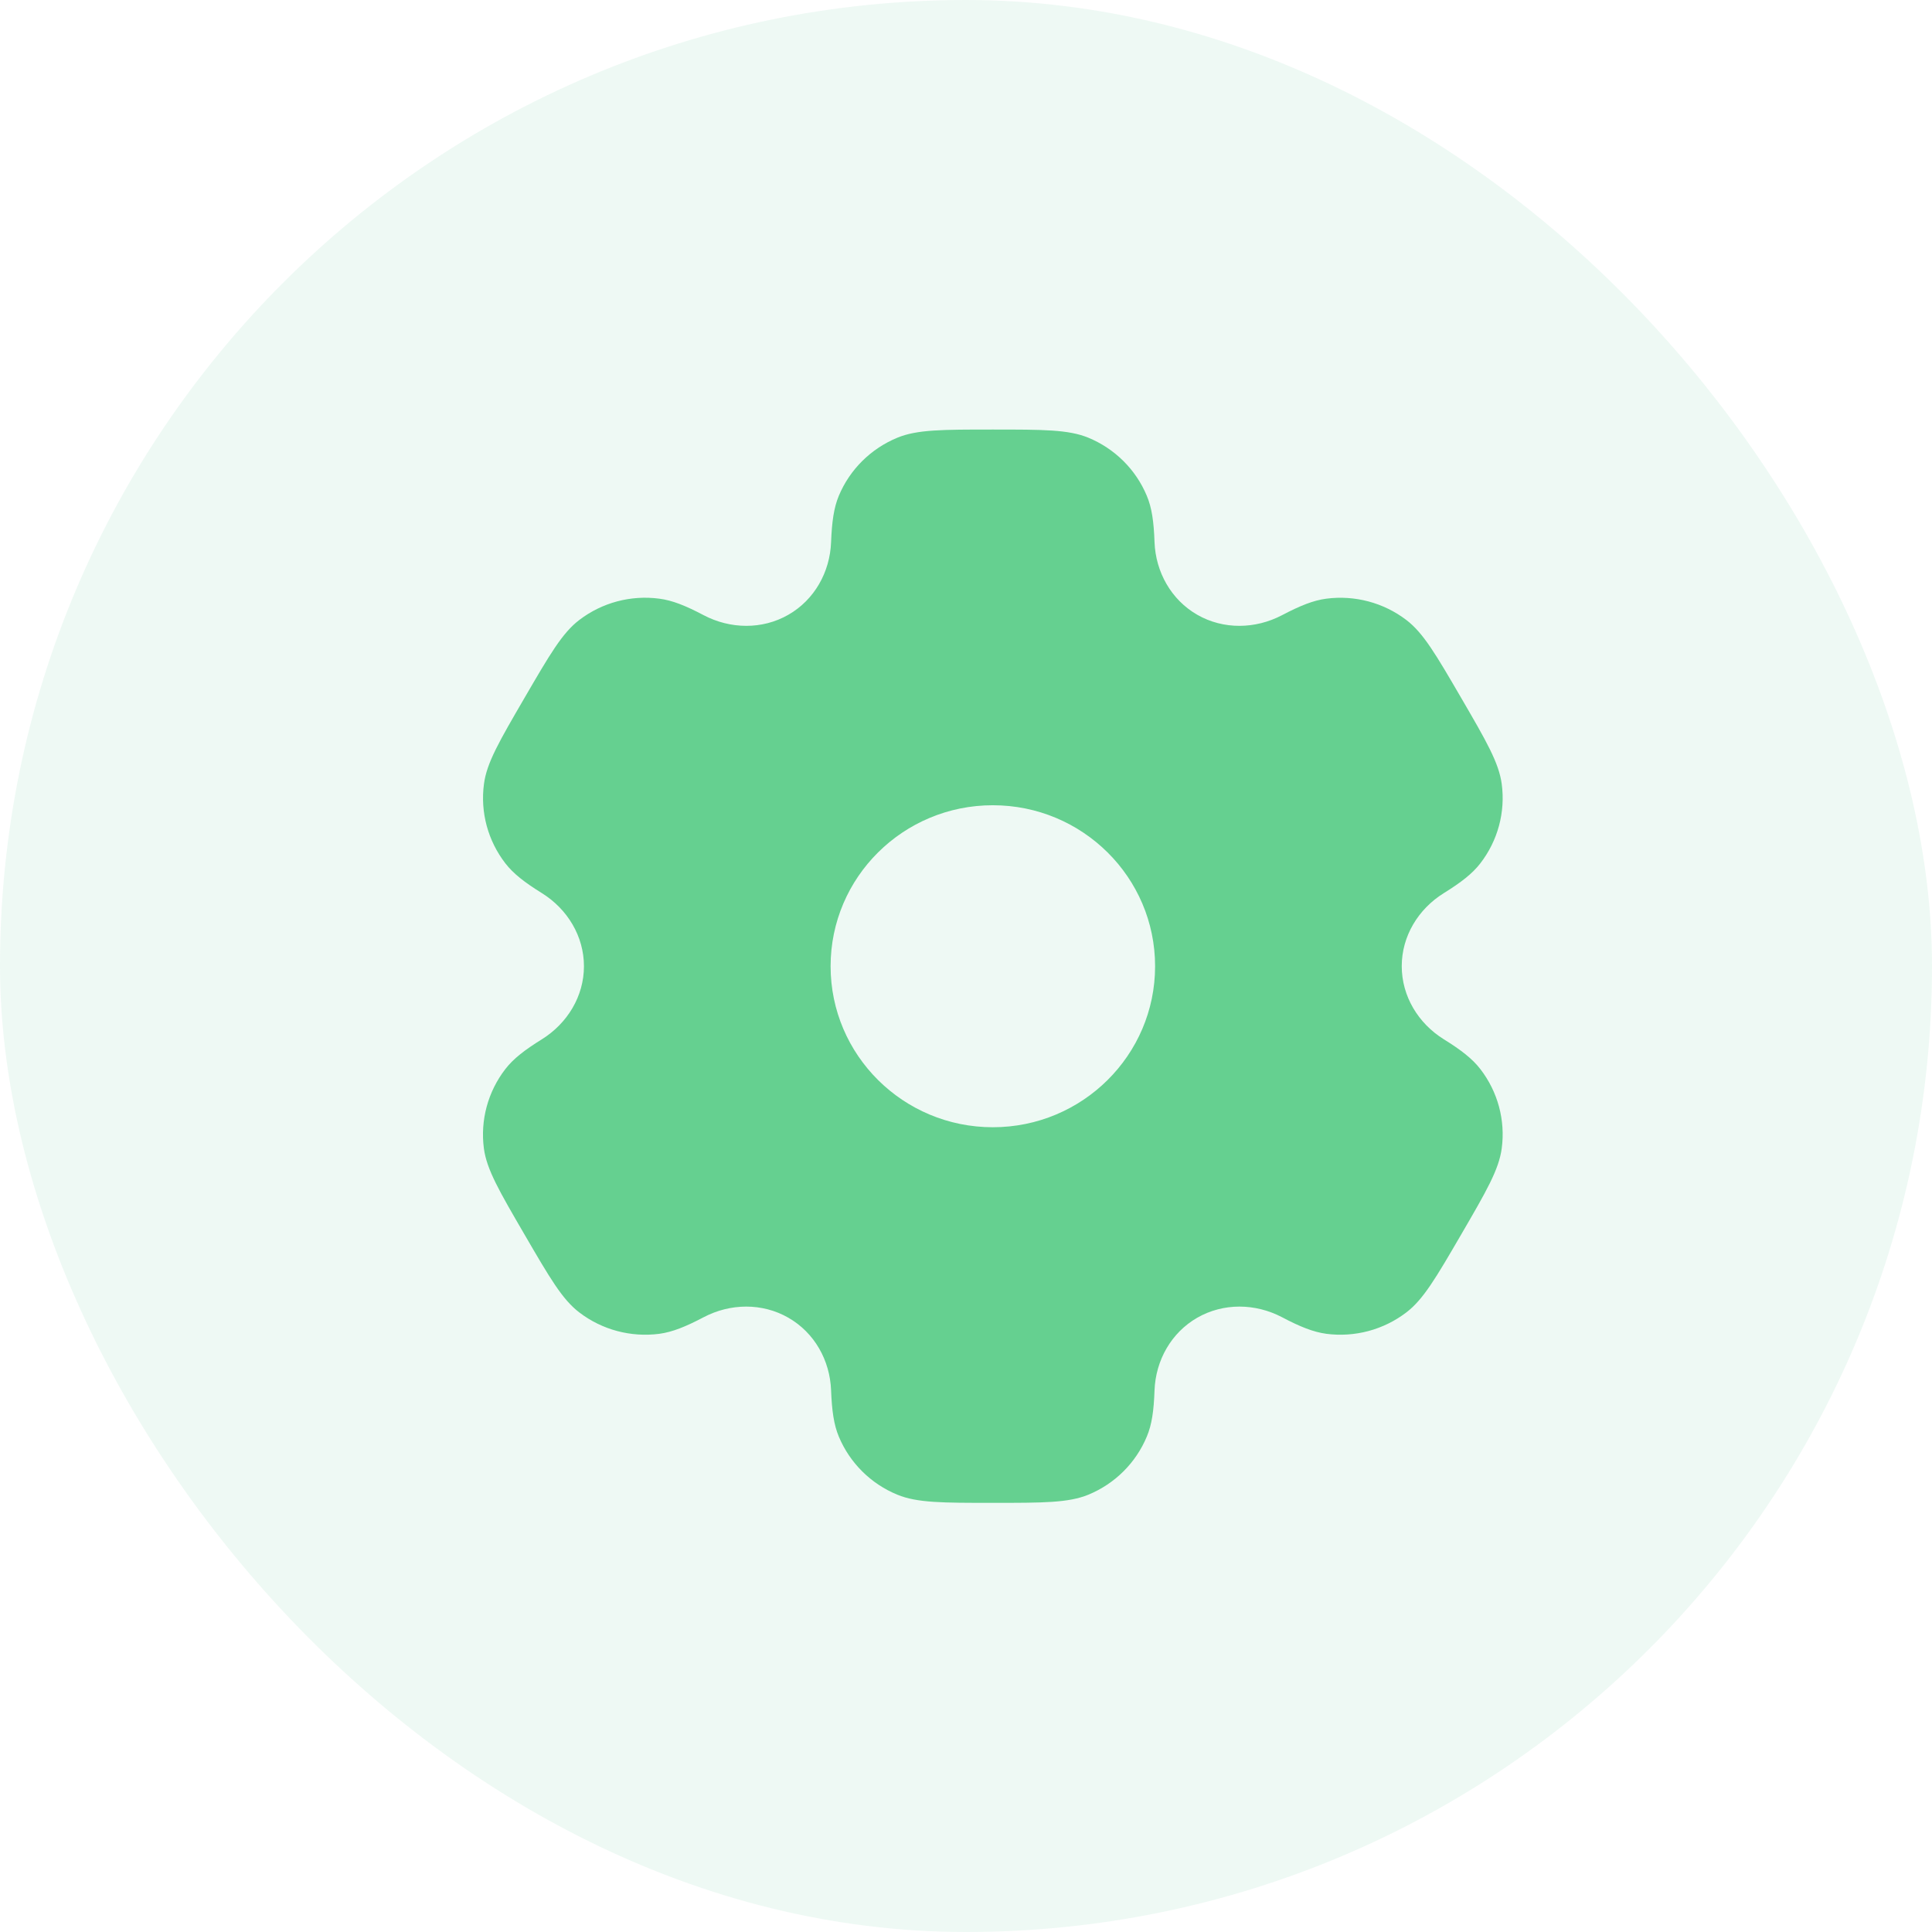 <svg width="24" height="24" viewBox="0 0 24 24" fill="none" xmlns="http://www.w3.org/2000/svg">
    <rect width="24" height="24" rx="12" fill="#00A45F" fill-opacity="0.07"/>
    <path fill-rule="evenodd" clip-rule="evenodd" d="M13.519 5.437C13.272 5.336 12.959 5.336 12.333 5.336C11.707 5.336 11.394 5.336 11.148 5.437C10.818 5.573 10.557 5.832 10.42 6.159C10.358 6.308 10.334 6.482 10.324 6.735C10.31 7.106 10.118 7.451 9.793 7.637C9.469 7.823 9.072 7.816 8.741 7.642C8.515 7.523 8.352 7.458 8.191 7.437C7.837 7.39 7.48 7.485 7.197 7.701C6.985 7.862 6.829 8.131 6.516 8.669C6.203 9.207 6.046 9.476 6.012 9.739C5.965 10.09 6.061 10.444 6.278 10.725C6.377 10.853 6.516 10.961 6.732 11.095C7.049 11.293 7.254 11.63 7.254 12.003C7.254 12.375 7.049 12.712 6.732 12.91C6.516 13.044 6.377 13.152 6.278 13.28C6.061 13.561 5.965 13.915 6.011 14.266C6.046 14.529 6.203 14.798 6.516 15.336C6.829 15.874 6.985 16.143 7.197 16.304C7.48 16.52 7.837 16.615 8.191 16.569C8.352 16.547 8.515 16.482 8.741 16.363C9.072 16.189 9.469 16.183 9.793 16.369C10.118 16.555 10.31 16.899 10.324 17.271C10.334 17.524 10.358 17.697 10.42 17.846C10.557 18.173 10.818 18.433 11.148 18.568C11.394 18.669 11.707 18.669 12.333 18.669C12.959 18.669 13.272 18.669 13.519 18.568C13.848 18.433 14.11 18.173 14.246 17.846C14.309 17.697 14.333 17.524 14.342 17.271C14.356 16.899 14.549 16.555 14.873 16.369C15.198 16.183 15.594 16.189 15.926 16.363C16.151 16.482 16.315 16.547 16.476 16.569C16.829 16.615 17.186 16.52 17.469 16.304C17.681 16.143 17.838 15.874 18.151 15.336C18.464 14.798 18.62 14.529 18.655 14.266C18.702 13.915 18.606 13.561 18.389 13.28C18.29 13.152 18.151 13.044 17.935 12.91C17.617 12.712 17.413 12.375 17.413 12.002C17.413 11.63 17.617 11.293 17.935 11.095C18.151 10.961 18.29 10.853 18.389 10.725C18.606 10.444 18.702 10.09 18.655 9.739C18.62 9.476 18.464 9.207 18.151 8.669C17.838 8.131 17.681 7.862 17.469 7.701C17.187 7.486 16.829 7.391 16.476 7.437C16.315 7.458 16.151 7.524 15.926 7.642C15.594 7.816 15.198 7.823 14.873 7.637C14.549 7.451 14.356 7.106 14.342 6.735C14.333 6.482 14.309 6.308 14.246 6.159C14.11 5.832 13.848 5.573 13.519 5.437ZM12.333 14.003C13.446 14.003 14.349 13.107 14.349 12.003C14.349 10.898 13.446 10.003 12.333 10.003C11.22 10.003 10.318 10.898 10.318 12.003C10.318 13.107 11.22 14.003 12.333 14.003Z" fill="#65D090"/>
    </svg>
    